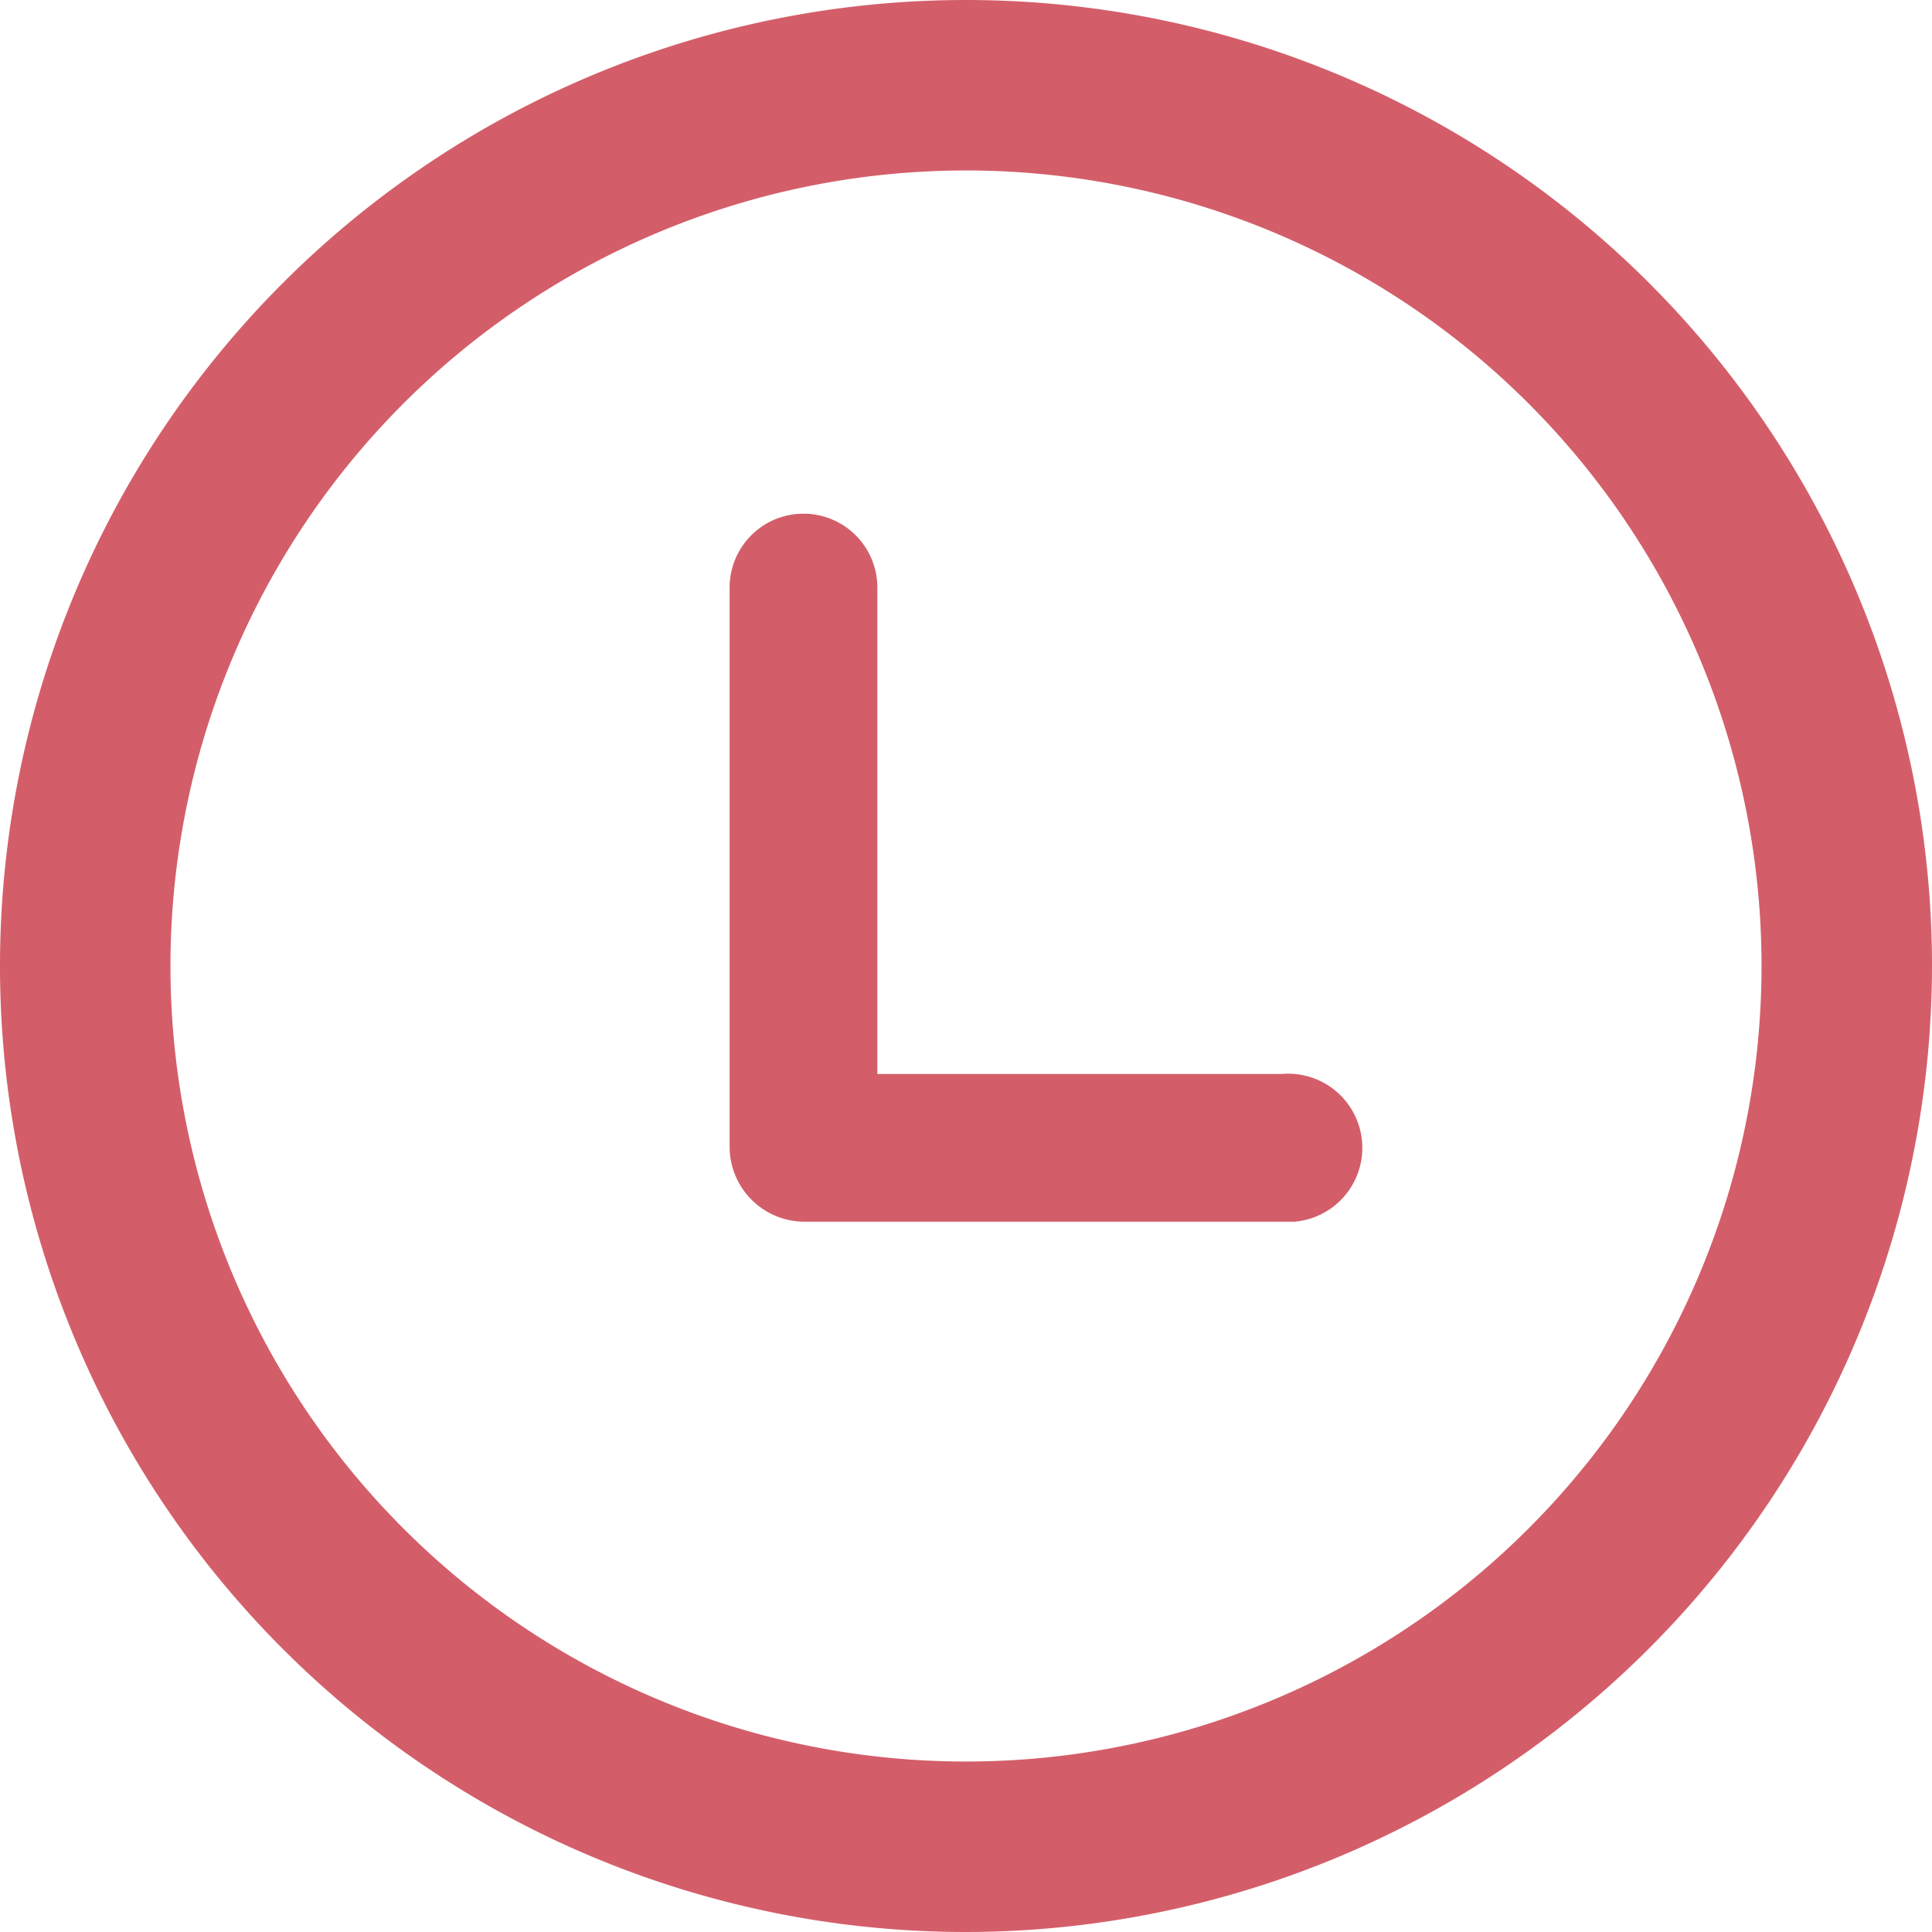 <svg id="Слой_1" data-name="Слой 1" xmlns="http://www.w3.org/2000/svg" viewBox="0 0 17 17"><defs><style>.cls-1{fill:#d35e69;}.cls-2{fill:none;}</style></defs><title>clock</title><g id="Сгруппировать_1297" data-name="Сгруппировать 1297"><path id="Color_Overlay" data-name="Color Overlay" class="cls-1" d="M7.08,10.75a.66.66,0,0,1-.66-.65h0V5.17a.65.65,0,0,1,1.3,0V9.45h3.56a.65.65,0,0,1,.11,1.3H7.08Z" transform="translate(0 0)"/><g id="Эллипс_16" data-name="Эллипс 16"><circle class="cls-2" cx="8.5" cy="8.5" r="8.5"/><path class="cls-1" d="M8.5,17A8.5,8.5,0,1,1,17,8.5,8.51,8.51,0,0,1,8.5,17Zm0-15.5a7,7,0,1,0,7,7A7,7,0,0,0,8.5,1.5Z" transform="translate(0 0)"/></g></g></svg>